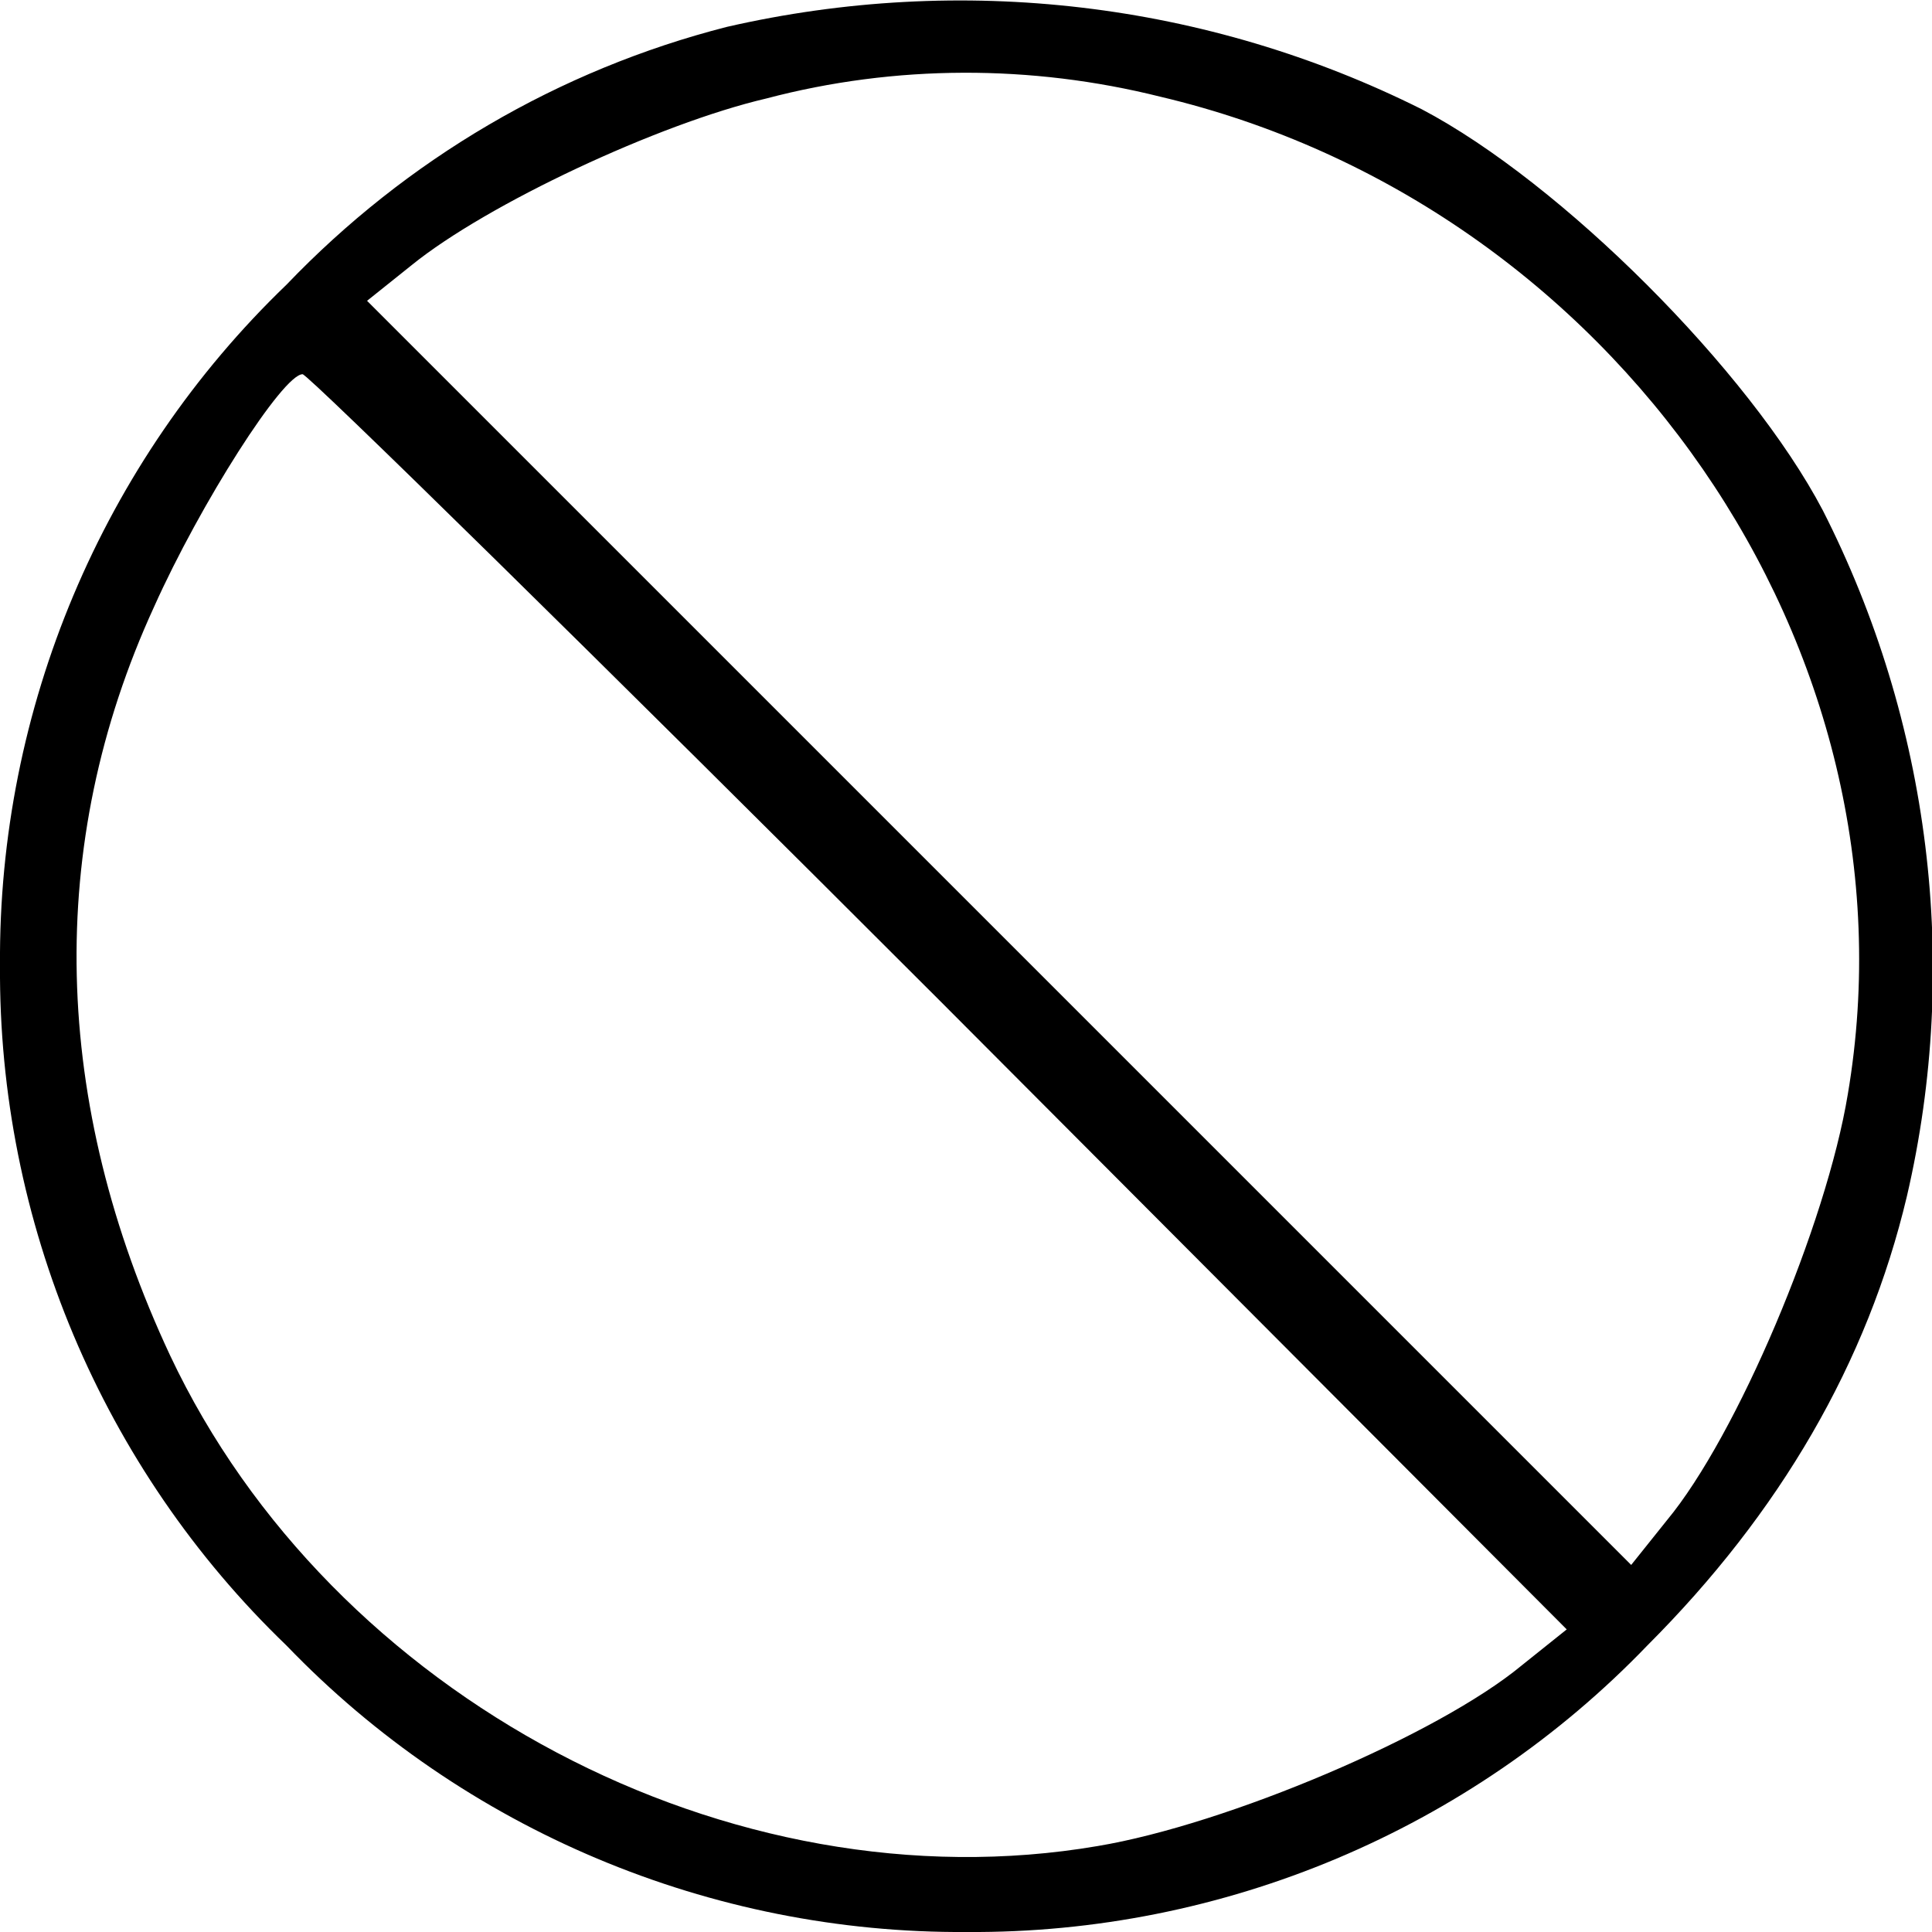 <?xml version="1.0" encoding="utf-8"?>
<!-- Generator: Adobe Illustrator 22.1.0, SVG Export Plug-In . SVG Version: 6.00 Build 0)  -->
<svg version="1.1" id="Layer_1" xmlns="http://www.w3.org/2000/svg" xmlns:xlink="http://www.w3.org/1999/xlink" x="0px" y="0px"
	 viewBox="0 0 107.9 107.9" style="enable-background:new 0 0 107.9 107.9;" xml:space="preserve">
<title>circlebar</title>
<g id="Layer_2_1_">
	<g id="Layer_1-2">
		<path d="M40.6,1.5C31.2,3.9,22.7,8.9,16,15.9C5.7,25.8-0.1,39.6,0,53.9c-0.1,14.3,5.7,28.1,16,38c9.9,10.3,23.7,16.1,38,16
			c14.3,0.1,28.1-5.7,38-16c7.4-7.4,12.3-15.8,14.5-25.1c3-12.9,1.3-26.5-4.7-38.3c-4.1-7.8-14.6-18.3-22.4-22.4
			C67.4,0.1,53.7-1.5,40.6,1.5z M64.8,5.4c25.4,6,42.6,30.9,38.4,55.7C102,68.4,97,80.2,93.1,84.9l-2,2.5L55.8,52.1L20.5,16.8l2.5-2
			c4.2-3.4,13.8-7.9,19.8-9.3C50,3.6,57.6,3.6,64.8,5.4z M52.5,55.9l35,35.1L85,93c-4.7,3.9-16.5,8.9-23.7,10.1
			c-20.5,3.5-42.8-8.3-51.8-27.4c-6.6-14.1-7-28.5-0.9-41.8c2.6-5.8,7.2-13,8.3-13C17.2,20.9,33.3,36.7,52.5,55.9z"/>
	</g>
</g>
</svg>
